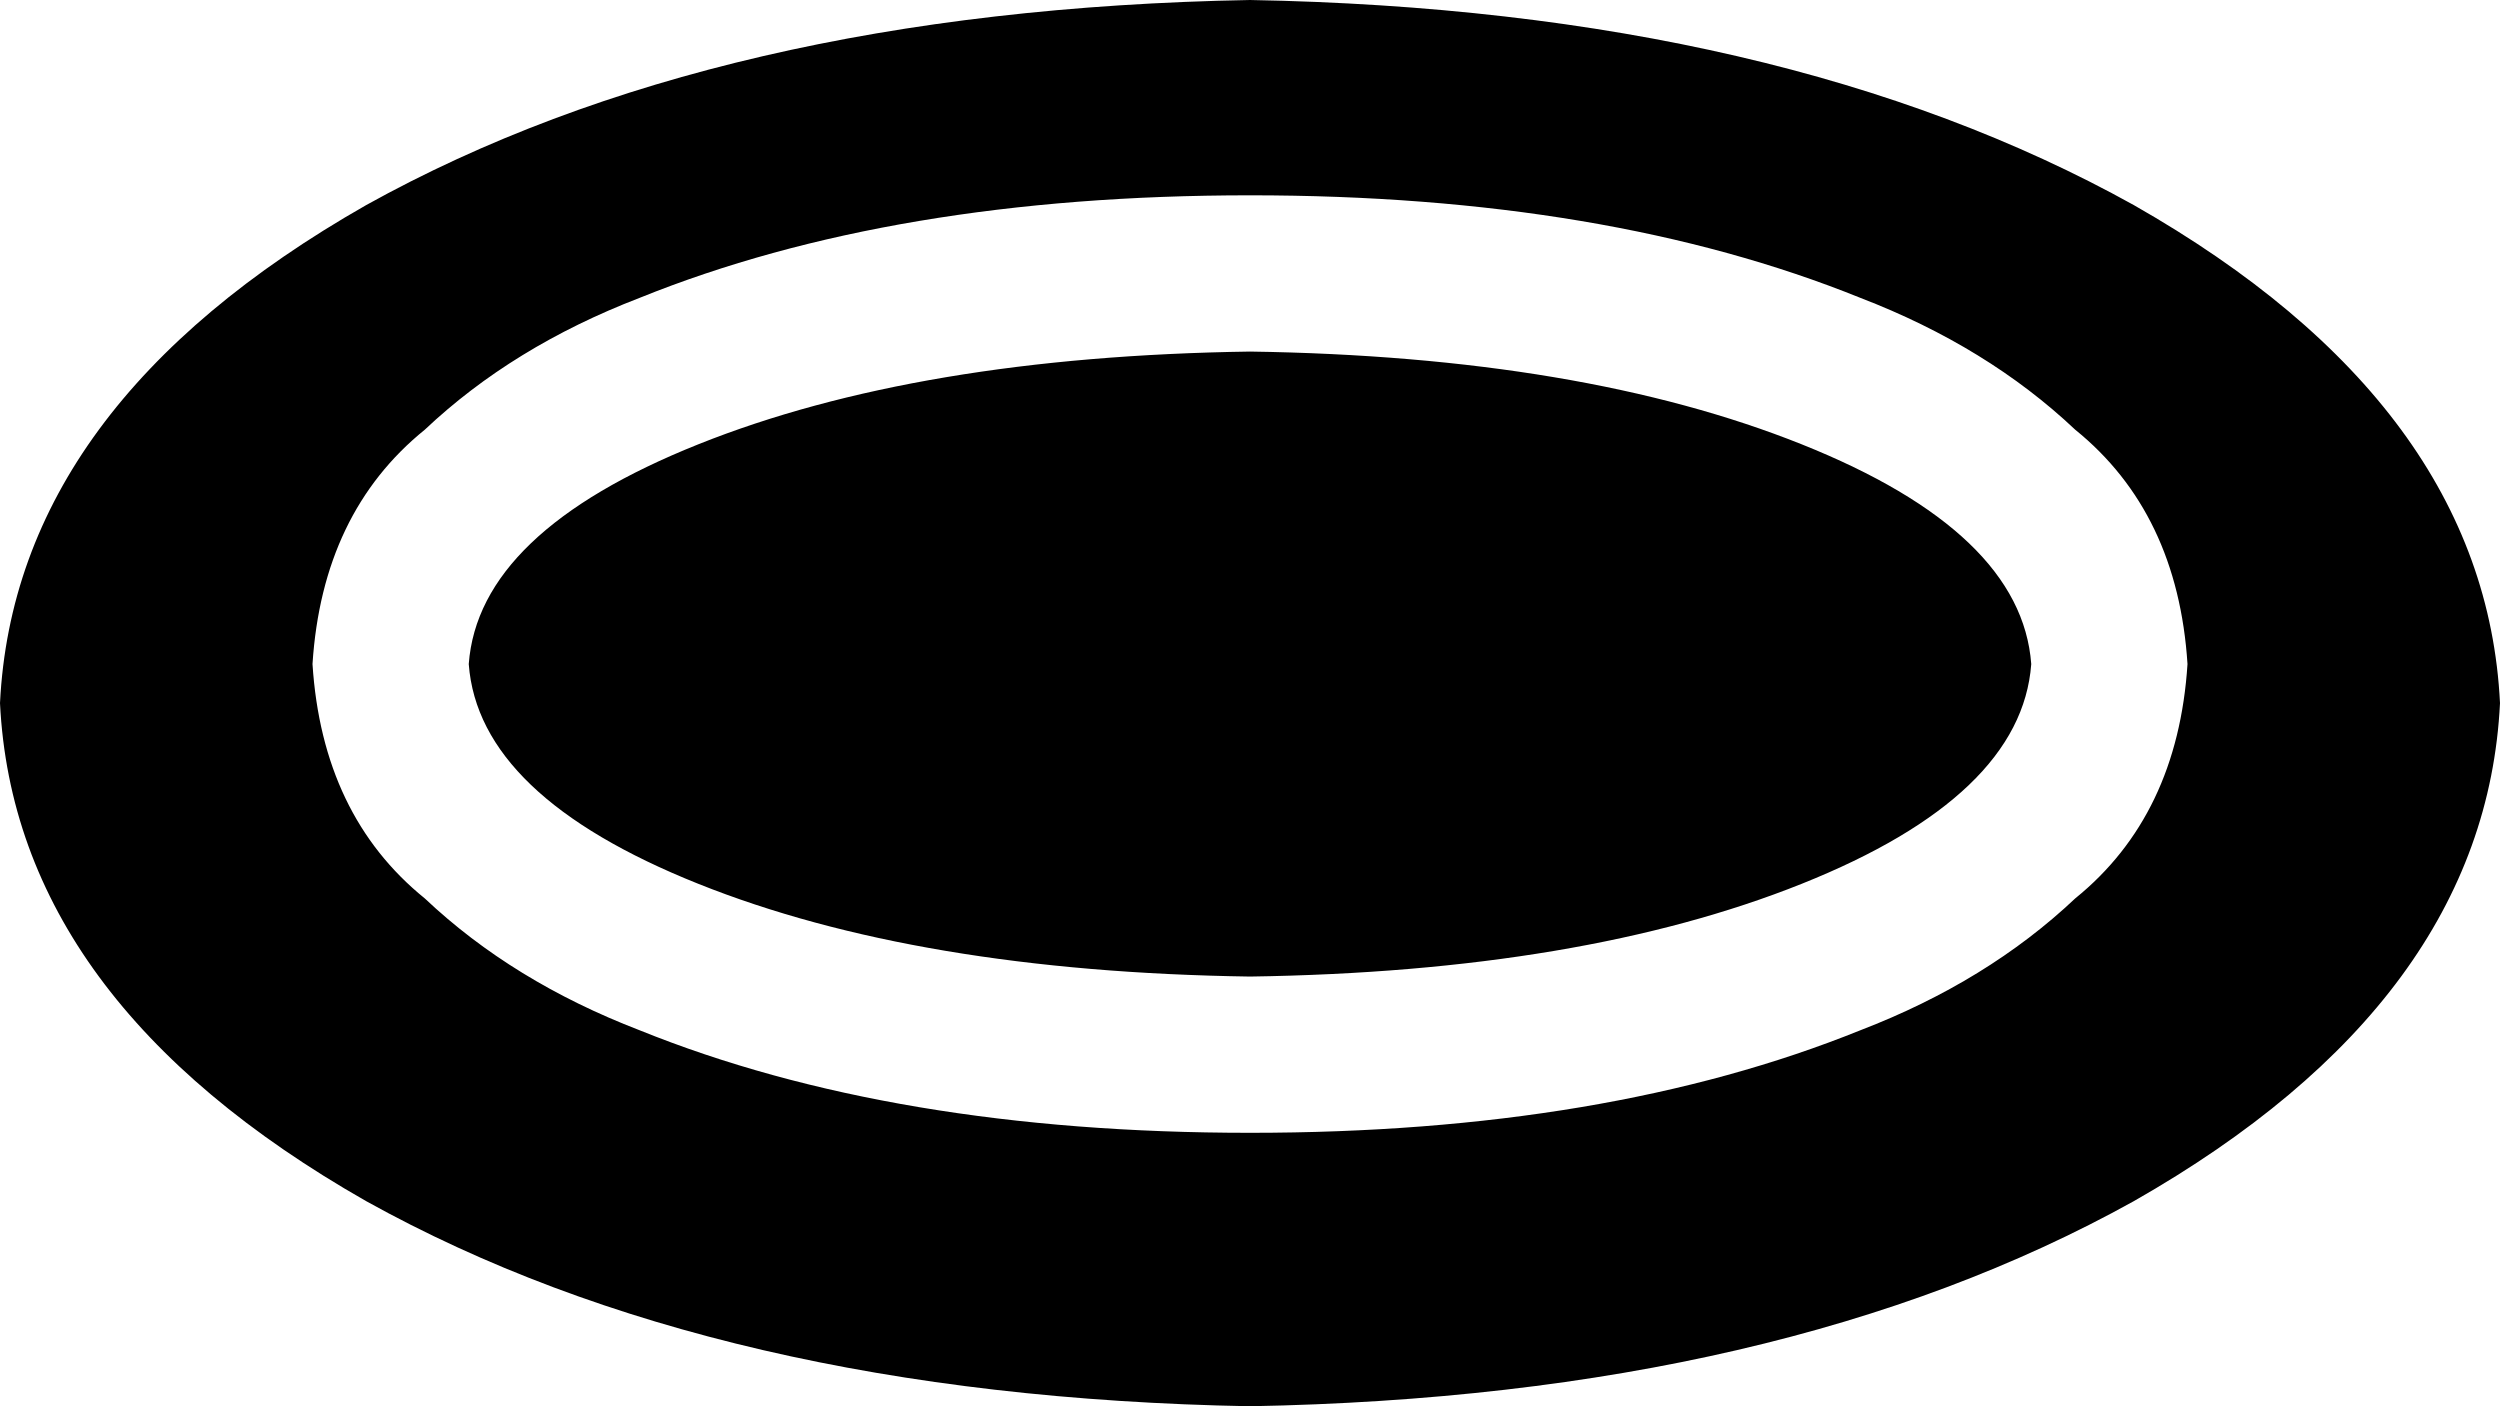 <svg xmlns="http://www.w3.org/2000/svg" viewBox="0 0 512 288">
    <path d="M 0 144 Q 3 205 75 246 L 75 246 Q 147 286 256 288 Q 365 286 437 246 Q 509 205 512 144 Q 509 83 437 42 Q 365 2 256 0 Q 147 2 75 42 Q 3 83 0 144 L 0 144 Z M 64 136 Q 66 105 87 88 Q 105 71 131 61 Q 183 40 256 40 Q 329 40 381 61 Q 407 71 425 88 Q 446 105 448 136 Q 446 167 425 184 Q 407 201 381 211 Q 329 232 256 232 Q 183 232 131 211 Q 105 201 87 184 Q 66 167 64 136 L 64 136 Z M 256 200 Q 324 199 369 181 L 369 181 Q 414 163 416 136 Q 414 109 369 91 Q 324 73 256 72 Q 188 73 143 91 Q 98 109 96 136 Q 98 163 143 181 Q 188 199 256 200 L 256 200 Z"/>
</svg>
